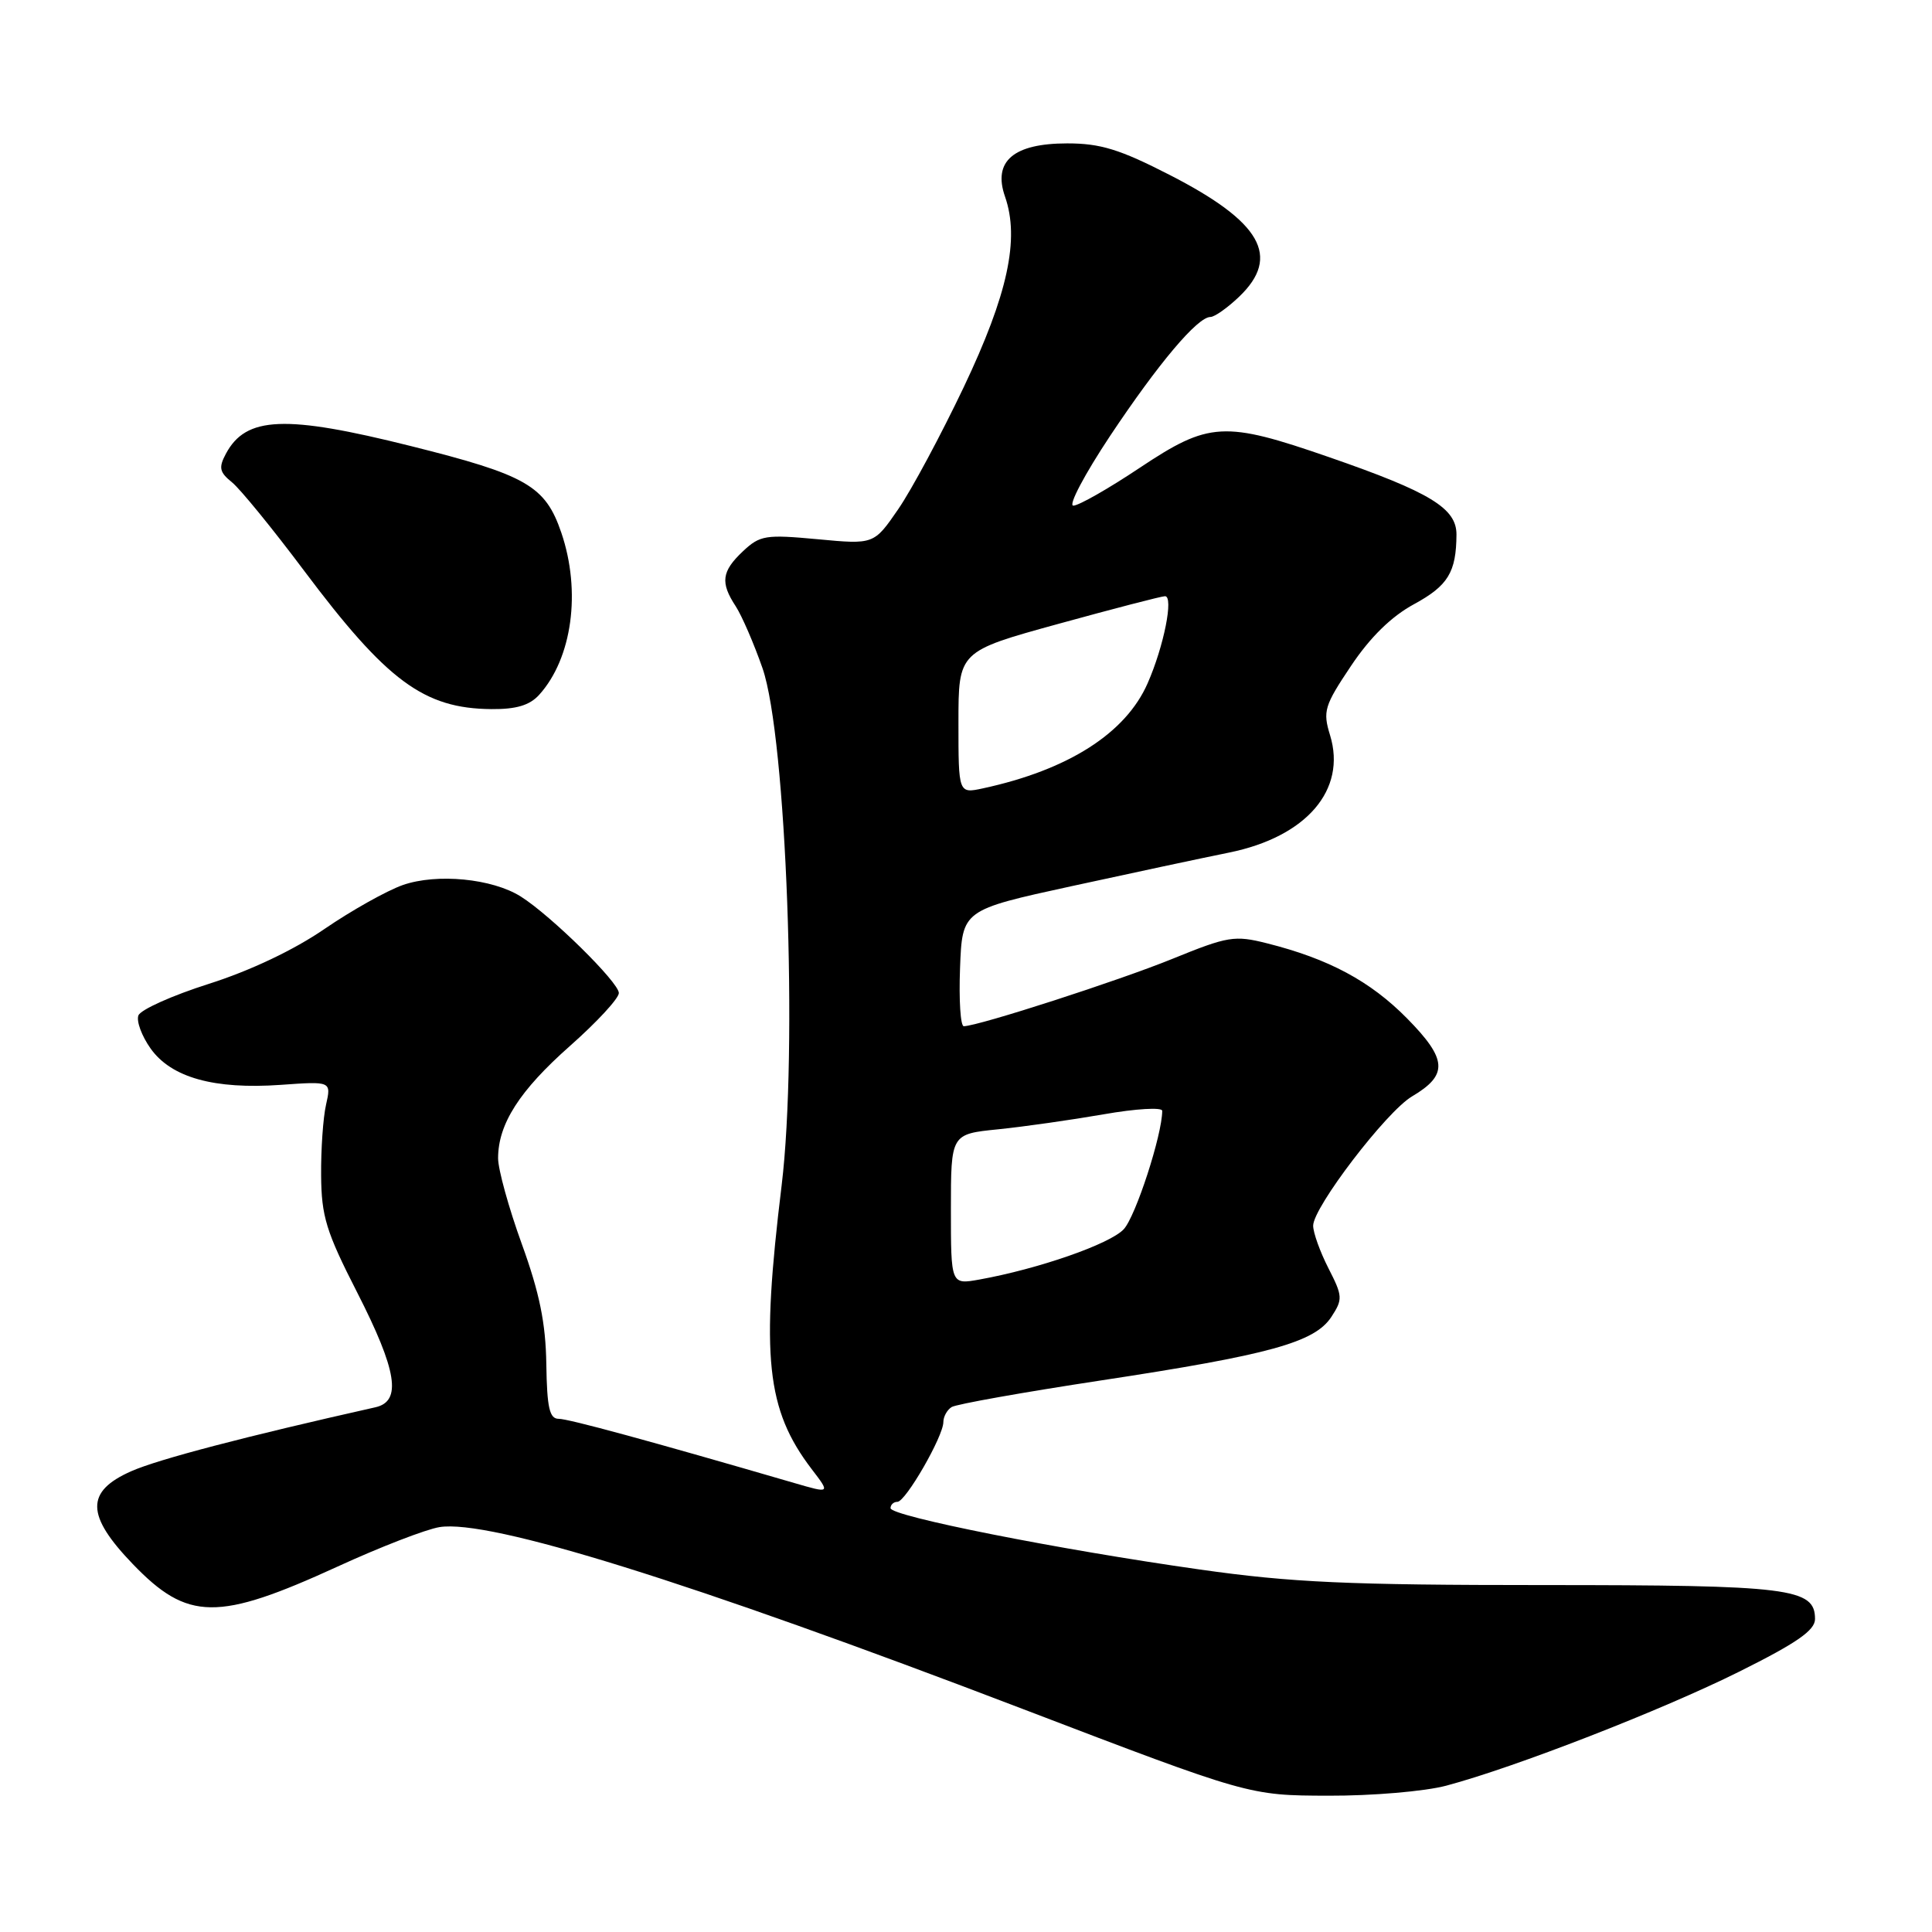 <?xml version="1.0" encoding="UTF-8" standalone="no"?>
<!DOCTYPE svg PUBLIC "-//W3C//DTD SVG 1.1//EN" "http://www.w3.org/Graphics/SVG/1.1/DTD/svg11.dtd" >
<svg xmlns="http://www.w3.org/2000/svg" xmlns:xlink="http://www.w3.org/1999/xlink" version="1.1" viewBox="0 0 256 256">
 <g >
 <path fill="currentColor"
d=" M 191.64 236.61 C 200.75 234.18 220.14 226.64 230.46 221.50 C 238.09 217.70 240.50 216.03 240.50 214.53 C 240.50 210.44 237.20 210.03 204.50 210.03 C 178.62 210.03 171.11 209.69 159.00 207.97 C 140.25 205.32 118.00 200.90 118.00 199.84 C 118.00 199.38 118.41 199.00 118.91 199.00 C 120.00 199.00 125.00 190.32 125.00 188.43 C 125.00 187.71 125.50 186.81 126.10 186.44 C 126.71 186.06 135.60 184.48 145.85 182.92 C 168.24 179.52 174.19 177.88 176.41 174.50 C 177.94 172.16 177.92 171.75 176.02 168.04 C 174.91 165.86 174.00 163.33 174.00 162.41 C 174.00 159.98 183.70 147.29 187.10 145.28 C 191.92 142.43 191.79 140.37 186.44 134.94 C 181.58 130.01 176.07 127.05 167.87 124.99 C 163.59 123.91 162.70 124.06 155.38 127.04 C 148.29 129.93 129.70 135.94 127.71 135.98 C 127.27 135.99 127.05 132.53 127.21 128.29 C 127.50 120.58 127.50 120.58 142.00 117.42 C 149.97 115.68 159.36 113.68 162.86 112.97 C 173.11 110.89 178.46 104.66 176.24 97.42 C 175.26 94.24 175.48 93.51 179.02 88.23 C 181.56 84.43 184.37 81.68 187.36 80.06 C 191.87 77.61 192.96 75.83 192.99 70.83 C 193.00 67.35 189.52 65.22 176.15 60.59 C 162.19 55.75 160.22 55.86 151.00 62.00 C 146.88 64.75 142.93 67.00 142.22 67.00 C 141.52 67.00 143.72 62.84 147.10 57.75 C 153.51 48.13 158.68 42.00 160.39 42.00 C 160.94 42.00 162.65 40.79 164.20 39.31 C 169.75 33.99 167.13 29.40 154.99 23.18 C 148.38 19.79 145.82 19.00 141.42 19.00 C 134.29 19.00 131.53 21.36 133.17 26.05 C 135.13 31.68 133.54 39.01 127.70 51.30 C 124.69 57.62 120.79 64.90 119.02 67.47 C 115.80 72.15 115.80 72.15 108.34 71.45 C 101.44 70.81 100.71 70.92 98.44 73.05 C 95.62 75.71 95.42 77.19 97.49 80.34 C 98.30 81.59 99.90 85.28 101.04 88.55 C 104.21 97.70 105.74 139.20 103.57 157.08 C 100.80 179.76 101.54 186.78 107.54 194.65 C 110.03 197.90 110.03 197.90 105.26 196.51 C 86.17 190.95 75.34 188.00 74.03 188.00 C 72.81 188.00 72.48 186.55 72.39 180.75 C 72.31 175.33 71.49 171.31 69.14 164.83 C 67.41 160.06 66.00 154.95 66.00 153.48 C 66.00 148.93 68.84 144.50 75.55 138.57 C 79.10 135.43 82.00 132.29 82.00 131.58 C 82.00 130.17 73.00 121.31 69.00 118.79 C 65.22 116.41 57.90 115.70 53.38 117.27 C 51.25 118.02 46.58 120.64 43.00 123.09 C 38.96 125.87 33.16 128.62 27.69 130.36 C 22.84 131.90 18.64 133.78 18.34 134.55 C 18.05 135.31 18.78 137.28 19.96 138.94 C 22.70 142.79 28.38 144.37 37.20 143.75 C 43.90 143.27 43.90 143.27 43.20 146.39 C 42.81 148.10 42.52 152.31 42.55 155.74 C 42.59 161.17 43.21 163.20 47.32 171.24 C 52.62 181.63 53.26 185.68 49.75 186.47 C 32.46 190.35 20.98 193.36 17.40 194.94 C 11.31 197.63 11.37 200.78 17.60 207.25 C 24.88 214.81 28.85 214.85 44.75 207.57 C 50.37 204.99 56.44 202.64 58.24 202.35 C 64.84 201.29 91.29 209.53 135.50 226.44 C 165.50 237.91 165.50 237.91 176.00 237.94 C 181.83 237.96 188.78 237.37 191.64 236.61 Z  M 71.44 92.07 C 75.82 87.23 77.03 78.38 74.38 70.59 C 72.26 64.37 69.78 62.94 54.42 59.10 C 37.80 54.94 32.60 55.15 29.94 60.11 C 28.95 61.96 29.07 62.56 30.74 63.91 C 31.82 64.78 36.11 70.04 40.27 75.59 C 51.26 90.25 56.16 93.88 65.10 93.96 C 68.40 93.99 70.18 93.46 71.44 92.07 Z  M 126.00 160.25 C 126.00 150.27 126.00 150.27 132.25 149.64 C 135.69 149.29 141.99 148.39 146.25 147.65 C 150.51 146.90 154.00 146.70 154.00 147.19 C 154.00 150.35 150.48 161.19 148.90 162.88 C 147.08 164.84 137.60 168.14 129.75 169.55 C 126.00 170.22 126.00 170.22 126.00 160.25 Z  M 127.00 95.74 C 127.00 86.31 127.00 86.31 140.26 82.66 C 147.56 80.65 153.91 79.00 154.37 79.00 C 155.54 79.00 154.22 85.64 152.07 90.53 C 149.17 97.16 141.54 102.02 130.25 104.46 C 127.00 105.16 127.00 105.16 127.00 95.74 Z "/>
</g>
</svg>